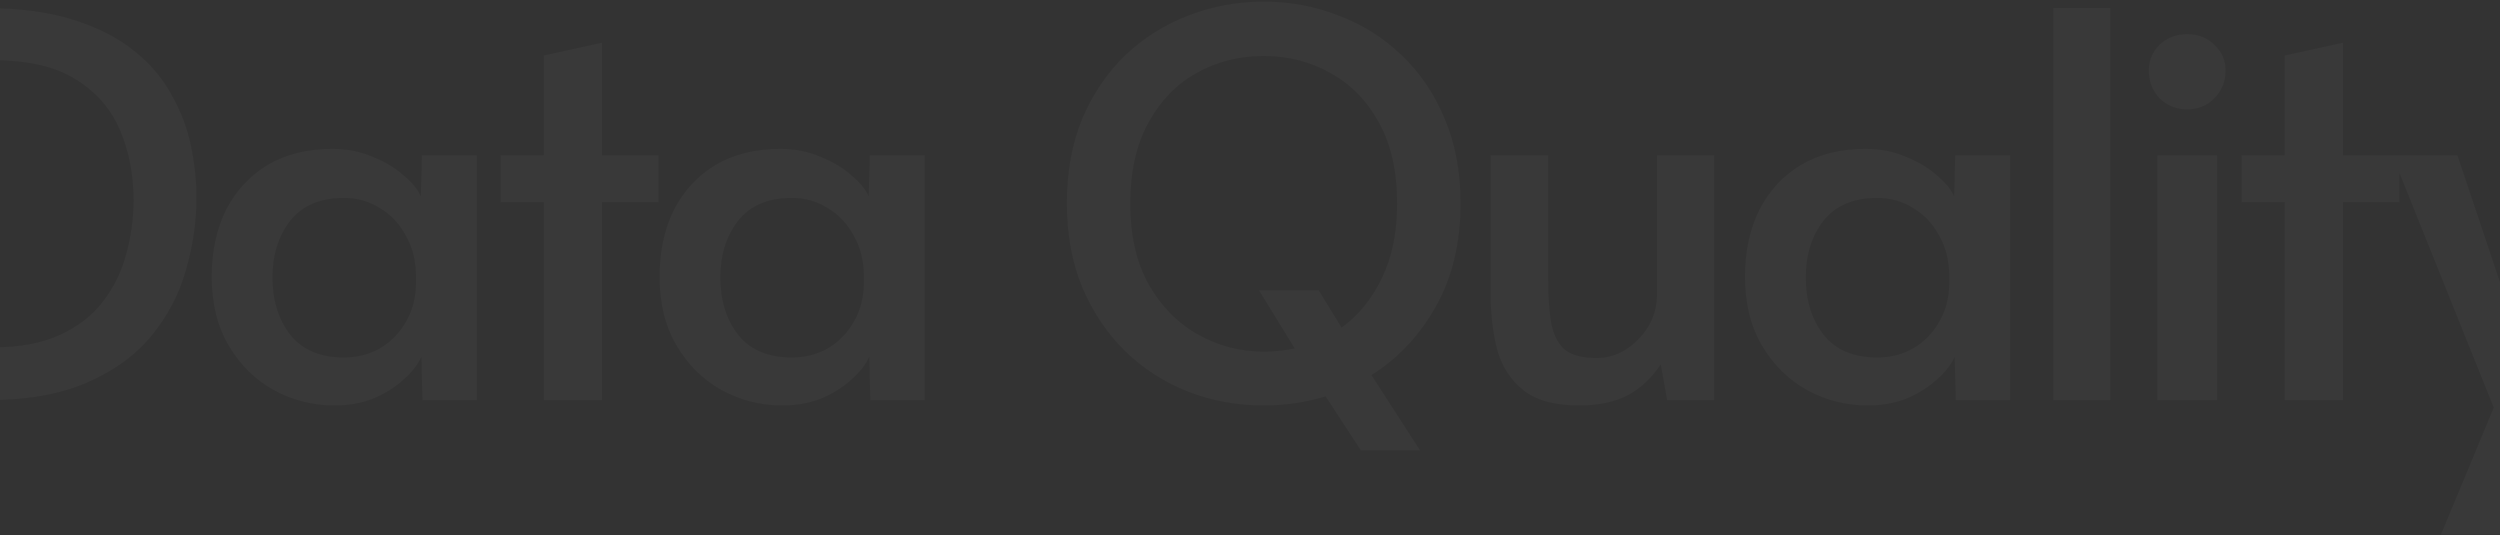 <svg width="1312" height="281" viewBox="0 0 1312 281" fill="none" xmlns="http://www.w3.org/2000/svg">
<rect x="0" y="0" width="1312" height="281" fill="#333333" stroke="none"/>
<path opacity="0.03" d="M-58.16 210V4.2H-8.6C9.88 4.2 25.56 6.253 38.44 10.36C51.507 14.467 62.24 19.973 70.64 26.88C79.04 33.6 85.573 41.347 90.24 50.12C95.093 58.707 98.453 67.667 100.32 77C102.187 86.147 103.12 95.013 103.12 103.6C103.12 116.48 101.253 129.267 97.52 141.96C93.973 154.467 88 165.853 79.6 176.12C71.2 186.387 59.907 194.6 45.72 200.76C31.72 206.92 14.173 210 -6.92 210H-58.16ZM-26.8 182.28H-3.56C10.253 182.28 21.827 180.133 31.16 175.84C40.68 171.547 48.24 165.76 53.84 158.48C59.627 151.013 63.733 142.707 66.16 133.56C68.773 124.227 70.08 114.707 70.08 105C70.08 91.747 67.747 79.613 63.08 68.6C58.413 57.4 50.667 48.44 39.84 41.72C29.2 35 14.733 31.64 -3.56 31.64H-26.8V182.28ZM175.493 212.8C164.107 212.8 153.467 210.093 143.573 204.68C133.867 199.267 126.027 191.52 120.053 181.44C114.08 171.36 111.093 159.32 111.093 145.32C111.093 131.88 113.613 120.12 118.653 110.04C123.88 99.96 131.16 92.12 140.493 86.52C150.013 80.92 161.307 78.12 174.373 78.12C182.213 78.12 189.307 79.52 195.653 82.32C202.187 84.933 207.6 88.2 211.893 92.12C216.373 95.853 219.36 99.493 220.853 103.04L221.413 81.48H250.253V210H221.693L221.133 187.32C219.267 191.427 216.093 195.44 211.613 199.36C207.32 203.28 202.093 206.547 195.933 209.16C189.773 211.587 182.96 212.8 175.493 212.8ZM180.533 187.6C187.44 187.6 193.693 186.013 199.293 182.84C205.08 179.48 209.653 174.813 213.013 168.84C216.56 162.867 218.333 155.773 218.333 147.56V145.6C218.333 137.2 216.56 129.92 213.013 123.76C209.653 117.413 205.08 112.56 199.293 109.2C193.693 105.653 187.44 103.88 180.533 103.88C168.027 103.88 158.6 107.893 152.253 115.92C146.093 123.947 143.013 133.84 143.013 145.6C143.013 157.547 146.093 167.533 152.253 175.56C158.6 183.587 168.027 187.6 180.533 187.6ZM285.385 210V106.12H262.705V81.48H285.385V29.12L315.905 22.4V81.48H345.585V106.12H315.905V210H285.385ZM410.54 212.8C399.154 212.8 388.514 210.093 378.62 204.68C368.914 199.267 361.074 191.52 355.1 181.44C349.127 171.36 346.14 159.32 346.14 145.32C346.14 131.88 348.66 120.12 353.7 110.04C358.927 99.96 366.207 92.12 375.54 86.52C385.06 80.92 396.354 78.12 409.42 78.12C417.26 78.12 424.354 79.52 430.7 82.32C437.234 84.933 442.647 88.2 446.94 92.12C451.42 95.853 454.407 99.493 455.9 103.04L456.46 81.48H485.3V210H456.74L456.18 187.32C454.314 191.427 451.14 195.44 446.66 199.36C442.367 203.28 437.14 206.547 430.98 209.16C424.82 211.587 418.007 212.8 410.54 212.8ZM415.58 187.6C422.487 187.6 428.74 186.013 434.34 182.84C440.127 179.48 444.7 174.813 448.06 168.84C451.607 162.867 453.38 155.773 453.38 147.56V145.6C453.38 137.2 451.607 129.92 448.06 123.76C444.7 117.413 440.127 112.56 434.34 109.2C428.74 105.653 422.487 103.88 415.58 103.88C403.074 103.88 393.647 107.893 387.3 115.92C381.14 123.947 378.06 133.84 378.06 145.6C378.06 157.547 381.14 167.533 387.3 175.56C393.647 183.587 403.074 187.6 415.58 187.6ZM663.199 212.8C649.199 212.8 635.945 210.373 623.439 205.52C611.119 200.667 600.199 193.667 590.679 184.52C581.159 175.187 573.599 163.987 567.999 150.92C562.585 137.853 559.879 123.107 559.879 106.68C559.879 90.067 562.585 75.227 567.999 62.16C573.599 49.093 581.159 37.987 590.679 28.84C600.385 19.693 611.399 12.787 623.719 8.12C636.225 3.267 649.385 0.84 663.199 0.84C677.012 0.84 690.079 3.267 702.399 8.12C714.905 12.787 725.919 19.693 735.439 28.84C745.145 37.987 752.705 49.093 758.119 62.16C763.719 75.227 766.519 90.067 766.519 106.68C766.519 127.4 762.225 145.413 753.639 160.72C745.052 176.027 733.759 188.067 719.759 196.84L745.239 236.32H714.159L695.679 208.04C685.225 211.213 674.399 212.8 663.199 212.8ZM663.199 184.52C668.799 184.52 674.212 183.96 679.439 182.84L660.679 152.32H692.039L704.079 171.92C712.852 165.573 719.852 156.987 725.079 146.16C730.492 135.147 733.199 122.08 733.199 106.96C733.199 89.973 730.025 75.787 723.679 64.4C717.332 52.827 708.839 44.147 698.199 38.36C687.745 32.387 676.079 29.4 663.199 29.4C650.319 29.4 638.559 32.387 627.919 38.36C617.465 44.147 609.065 52.827 602.719 64.4C596.372 75.787 593.199 89.973 593.199 106.96C593.199 123.76 596.465 137.947 602.999 149.52C609.532 160.907 618.119 169.587 628.759 175.56C639.399 181.533 650.879 184.52 663.199 184.52ZM828.72 212.8C815.84 212.8 806.04 210.093 799.32 204.68C792.6 199.267 788.027 192.08 785.6 183.12C783.36 174.16 782.24 164.267 782.24 153.44V81.48H812.48V145.88C812.48 155.773 813.04 163.8 814.16 169.96C815.467 176.12 817.894 180.693 821.44 183.68C825.174 186.48 830.68 187.88 837.96 187.88C843.187 187.88 848.134 186.48 852.8 183.68C857.654 180.693 861.667 176.68 864.84 171.64C868.014 166.413 869.6 160.627 869.6 154.28V81.48H899.56V210H874.92L871.56 191.24C866.894 198.333 861.107 203.747 854.2 207.48C847.294 211.027 838.8 212.8 828.72 212.8ZM980.165 212.8C968.779 212.8 958.139 210.093 948.245 204.68C938.539 199.267 930.699 191.52 924.725 181.44C918.752 171.36 915.765 159.32 915.765 145.32C915.765 131.88 918.285 120.12 923.325 110.04C928.552 99.96 935.832 92.12 945.165 86.52C954.685 80.92 965.979 78.12 979.045 78.12C986.885 78.12 993.979 79.52 1000.33 82.32C1006.86 84.933 1012.27 88.2 1016.57 92.12C1021.05 95.853 1024.03 99.493 1025.53 103.04L1026.09 81.48H1054.93V210H1026.37L1025.81 187.32C1023.94 191.427 1020.77 195.44 1016.29 199.36C1011.99 203.28 1006.77 206.547 1000.61 209.16C994.445 211.587 987.632 212.8 980.165 212.8ZM985.205 187.6C992.112 187.6 998.365 186.013 1003.97 182.84C1009.75 179.48 1014.33 174.813 1017.69 168.84C1021.23 162.867 1023.01 155.773 1023.01 147.56V145.6C1023.01 137.2 1021.23 129.92 1017.69 123.76C1014.33 117.413 1009.75 112.56 1003.97 109.2C998.365 105.653 992.112 103.88 985.205 103.88C972.699 103.88 963.272 107.893 956.925 115.92C950.765 123.947 947.685 133.84 947.685 145.6C947.685 157.547 950.765 167.533 956.925 175.56C963.272 183.587 972.699 187.6 985.205 187.6ZM1077.55 210V4.2H1107.51V210H1077.55ZM1132.17 210V81.48H1163.53V210H1132.17ZM1147.85 57.4C1142.07 57.4 1137.21 55.44 1133.29 51.52C1129.56 47.6 1127.69 42.747 1127.69 36.96C1127.69 31.733 1129.56 27.253 1133.29 23.52C1137.21 19.787 1142.07 17.92 1147.85 17.92C1153.64 17.92 1158.4 19.787 1162.13 23.52C1166.05 27.253 1168.01 31.733 1168.01 36.96C1168.01 42.747 1166.05 47.6 1162.13 51.52C1158.4 55.44 1153.64 57.4 1147.85 57.4ZM1199.05 210V106.12H1176.37V81.48H1199.05V29.12L1229.57 22.4V81.48H1259.25V106.12H1229.57V210H1199.05ZM1280.98 280.56L1308.7 213.92L1255.5 81.48H1289.66L1317.1 163.24L1323.26 183.12L1329.42 163.24L1358.26 81.48H1391.3L1312.34 280.56H1280.98Z" fill="white"/>
</svg>
